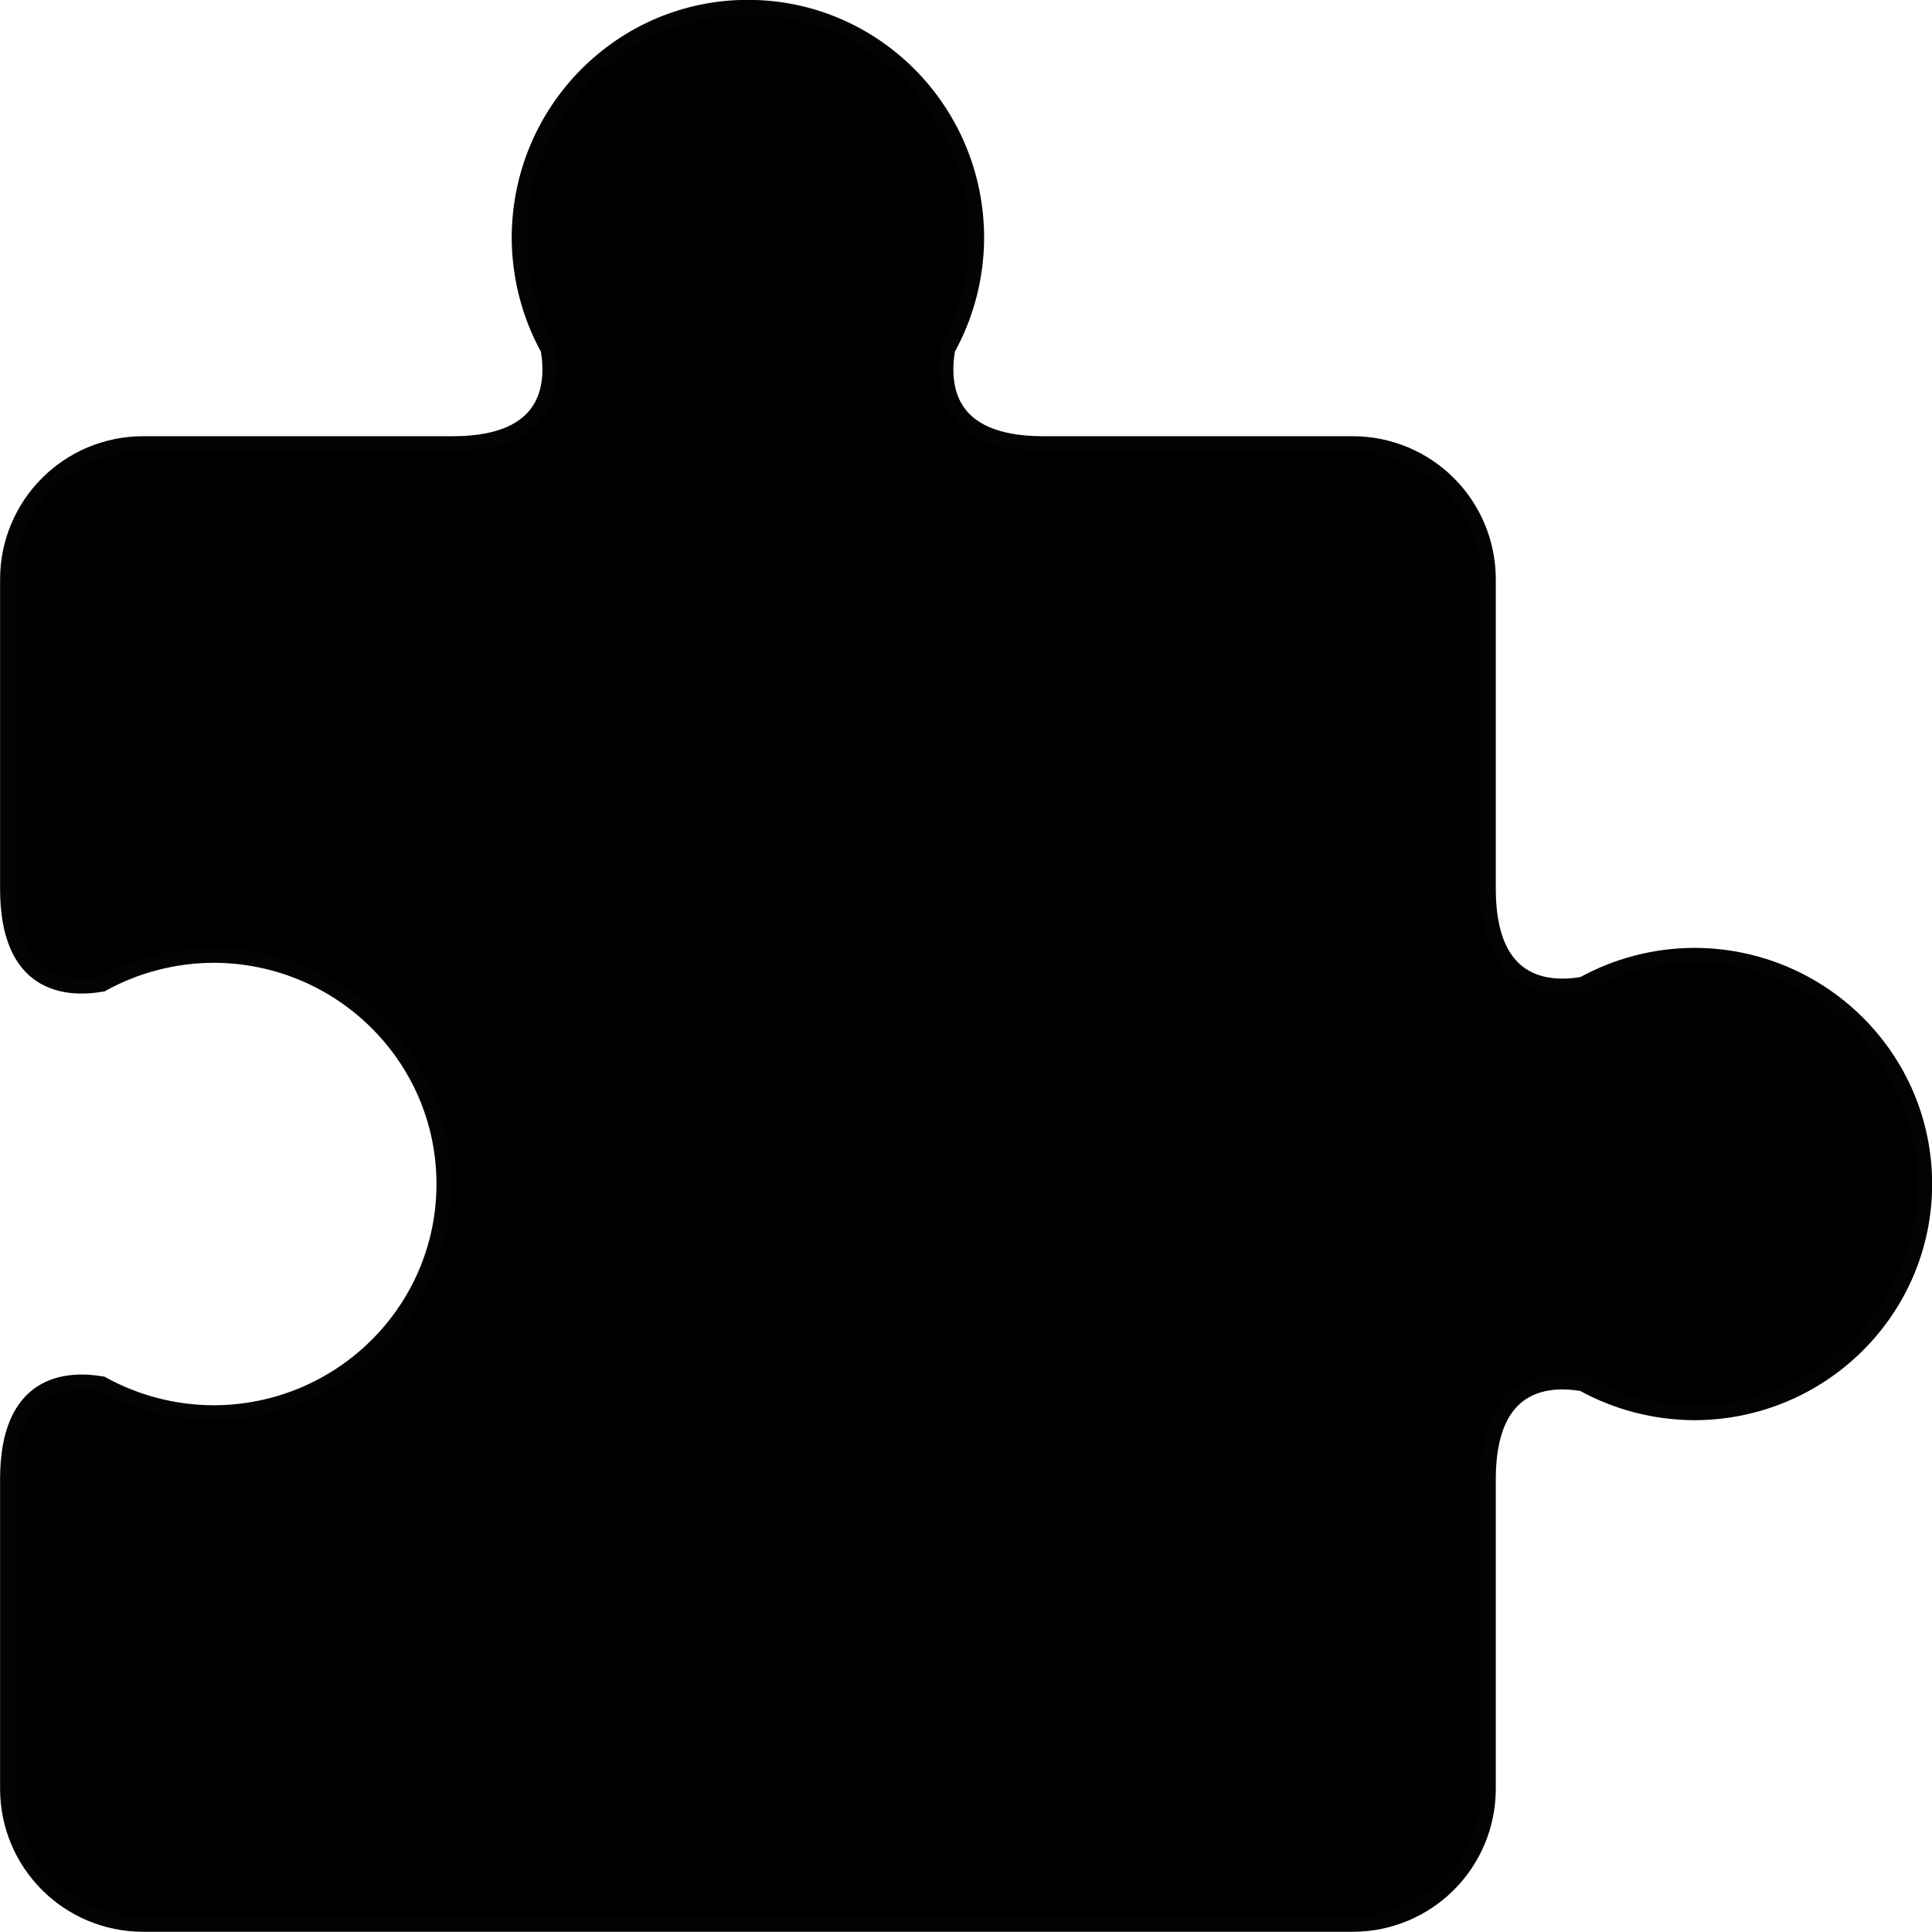 <?xml version="1.0" encoding="UTF-8"?>
<!-- Created with Inkscape (http://www.inkscape.org/) -->
<svg width="34.315mm" height="34.315mm" version="1.1" viewBox="0 0 34.315 34.315" xmlns="http://www.w3.org/2000/svg">
 <g transform="translate(-91.017 -116.68)">
  <path d="m104.3 116.81c-2.243-6e-5 -4.062 1.835-4.062 4.098 3e-3 0.692 0.18 1.371 0.514 1.976 0.11 0.652 0.019 1.676-1.693 1.676h-5.494c-1.337 0-2.414 1.077-2.414 2.414v5.495c0 1.714 1.025 1.804 1.677 1.693 0.604-0.334 1.283-0.51 1.975-0.514 2.264-9e-5 4.099 1.818 4.099 4.062 6e-5 2.244-1.835 4.062-4.099 4.062-0.692-3e-3 -1.371-0.18-1.976-0.514-0.652-0.11-1.676-0.019-1.676 1.693v5.495c0 1.337 1.077 2.413 2.414 2.413h21.473c1.337 0 2.414-1.076 2.414-2.413v-5.495c0-1.713 1.024-1.804 1.676-1.693 0.604 0.334 1.284 0.51 1.976 0.514 2.264-1.8e-4 4.098-1.819 4.098-4.062-2.3e-4 -2.243-1.835-4.062-4.098-4.062-0.691 3e-3 -1.371 0.18-1.975 0.514-0.652 0.11-1.677 0.02-1.677-1.693v-5.495c0-1.337-1.077-2.414-2.414-2.414h-5.495c-1.714 0-1.804-1.025-1.693-1.677 0.334-0.604 0.511-1.283 0.514-1.975-1.9e-4 -2.264-1.819-4.098-4.062-4.098z" stroke="#030303" stroke-linecap="round" stroke-width=".265"/>
 </g>
</svg>

